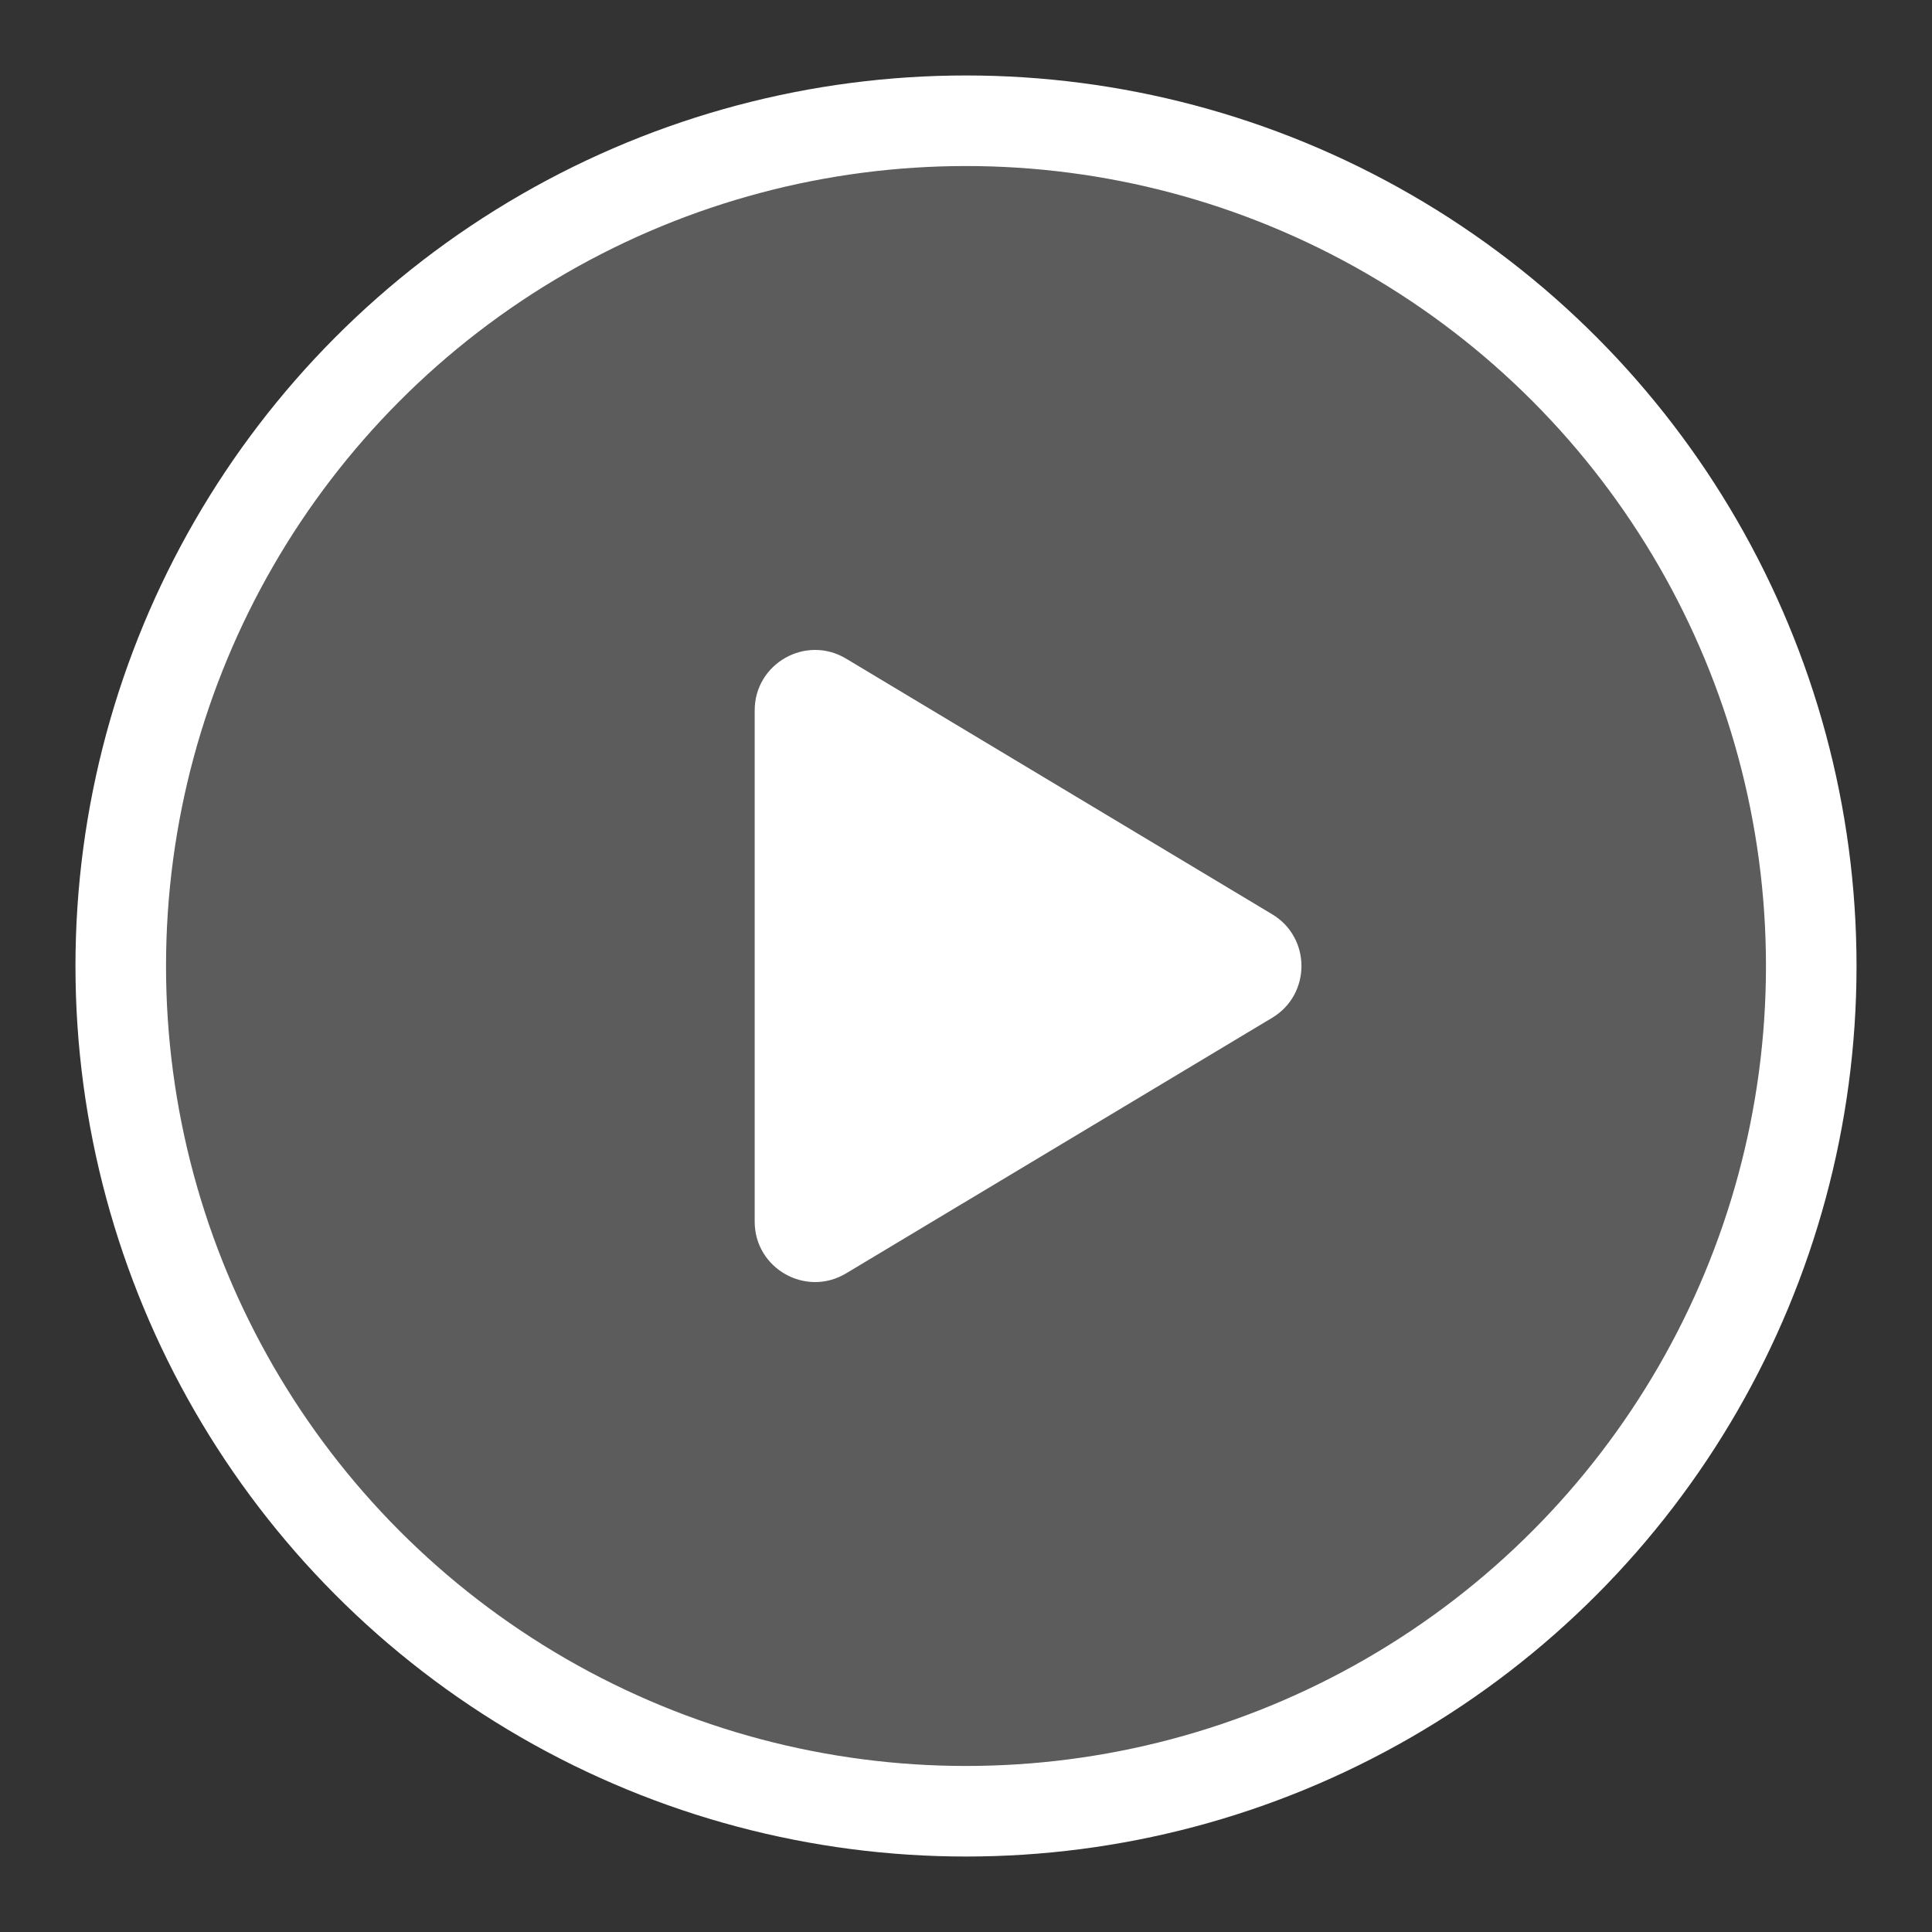 <svg width="32" height="32" viewBox="0 0 32 32" fill="none" xmlns="http://www.w3.org/2000/svg">
<rect x="0" y="0" width="32" height="32" fill="#333333" stroke="none"/>
<circle cx="16" cy="16" r="14" fill="white" fill-opacity="0.2" stroke="white" stroke-width="1.5" stroke-linecap="round" stroke-linejoin="round"/>
<path d="M12.5 20.234V11.766C12.5 10.989 13.348 10.509 14.014 10.909L21.071 15.143C21.718 15.531 21.718 16.469 21.071 16.858L14.014 21.091C13.348 21.491 12.5 21.011 12.5 20.234Z" fill="white"/>
</svg>
